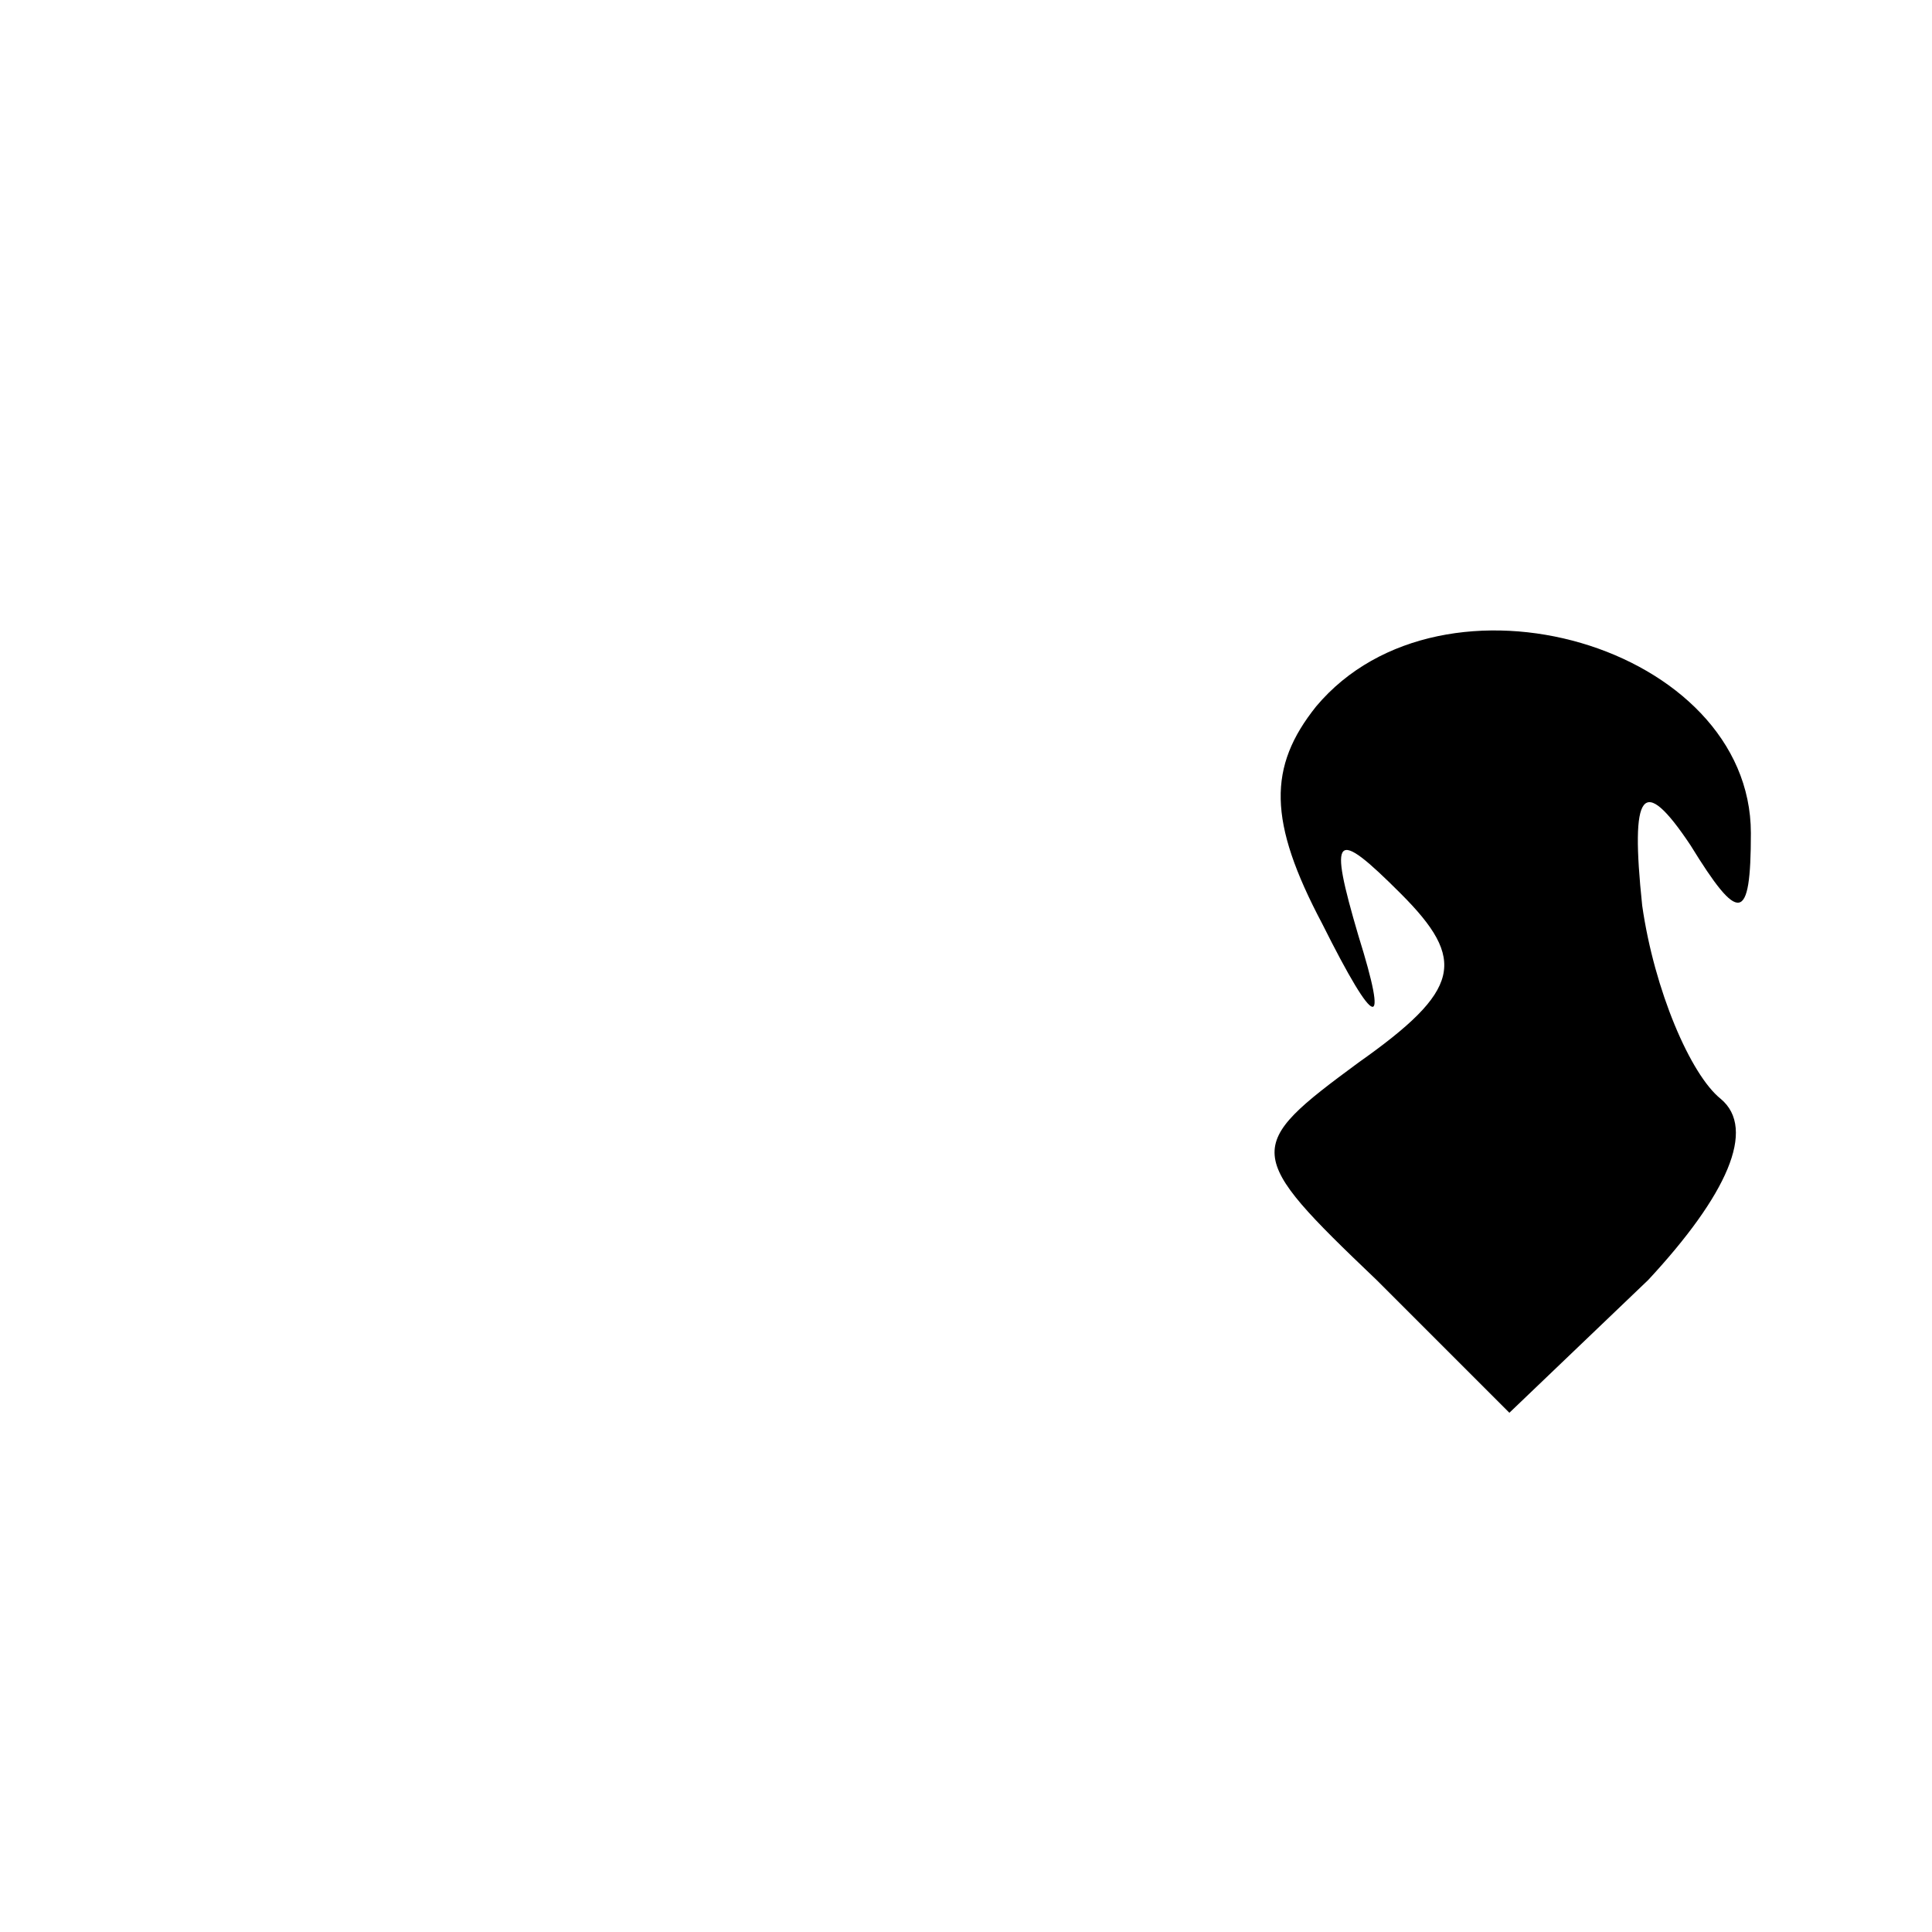<?xml version="1.0" standalone="no"?>
<!DOCTYPE svg PUBLIC "-//W3C//DTD SVG 20010904//EN"
 "http://www.w3.org/TR/2001/REC-SVG-20010904/DTD/svg10.dtd">
<svg version="1.0" xmlns="http://www.w3.org/2000/svg"
 width="32pt" height="32pt" viewBox="0 0 32 32"
 preserveAspectRatio="xMidYMid meet">
<g transform="translate(0,32) scale(0.1,-0.1)"
fill="#000000" stroke="none">
<path fill="#000000" stroke="none" d="M218 203 c-8 -10 -8 -19 1 -36 9 -18
11 -18 6 -2 -5 17 -4 18 7 7 11 -11 10 -16 -7 -28 -19 -14 -19 -15 3 -36 l22
-22 23 22 c13 14 18 25 12 30 -5 4 -11 18 -13 32 -2 19 0 22 8 10 8 -13 10
-13 10 2 0 31 -51 46 -72 21z"/>
</g>
</svg>
